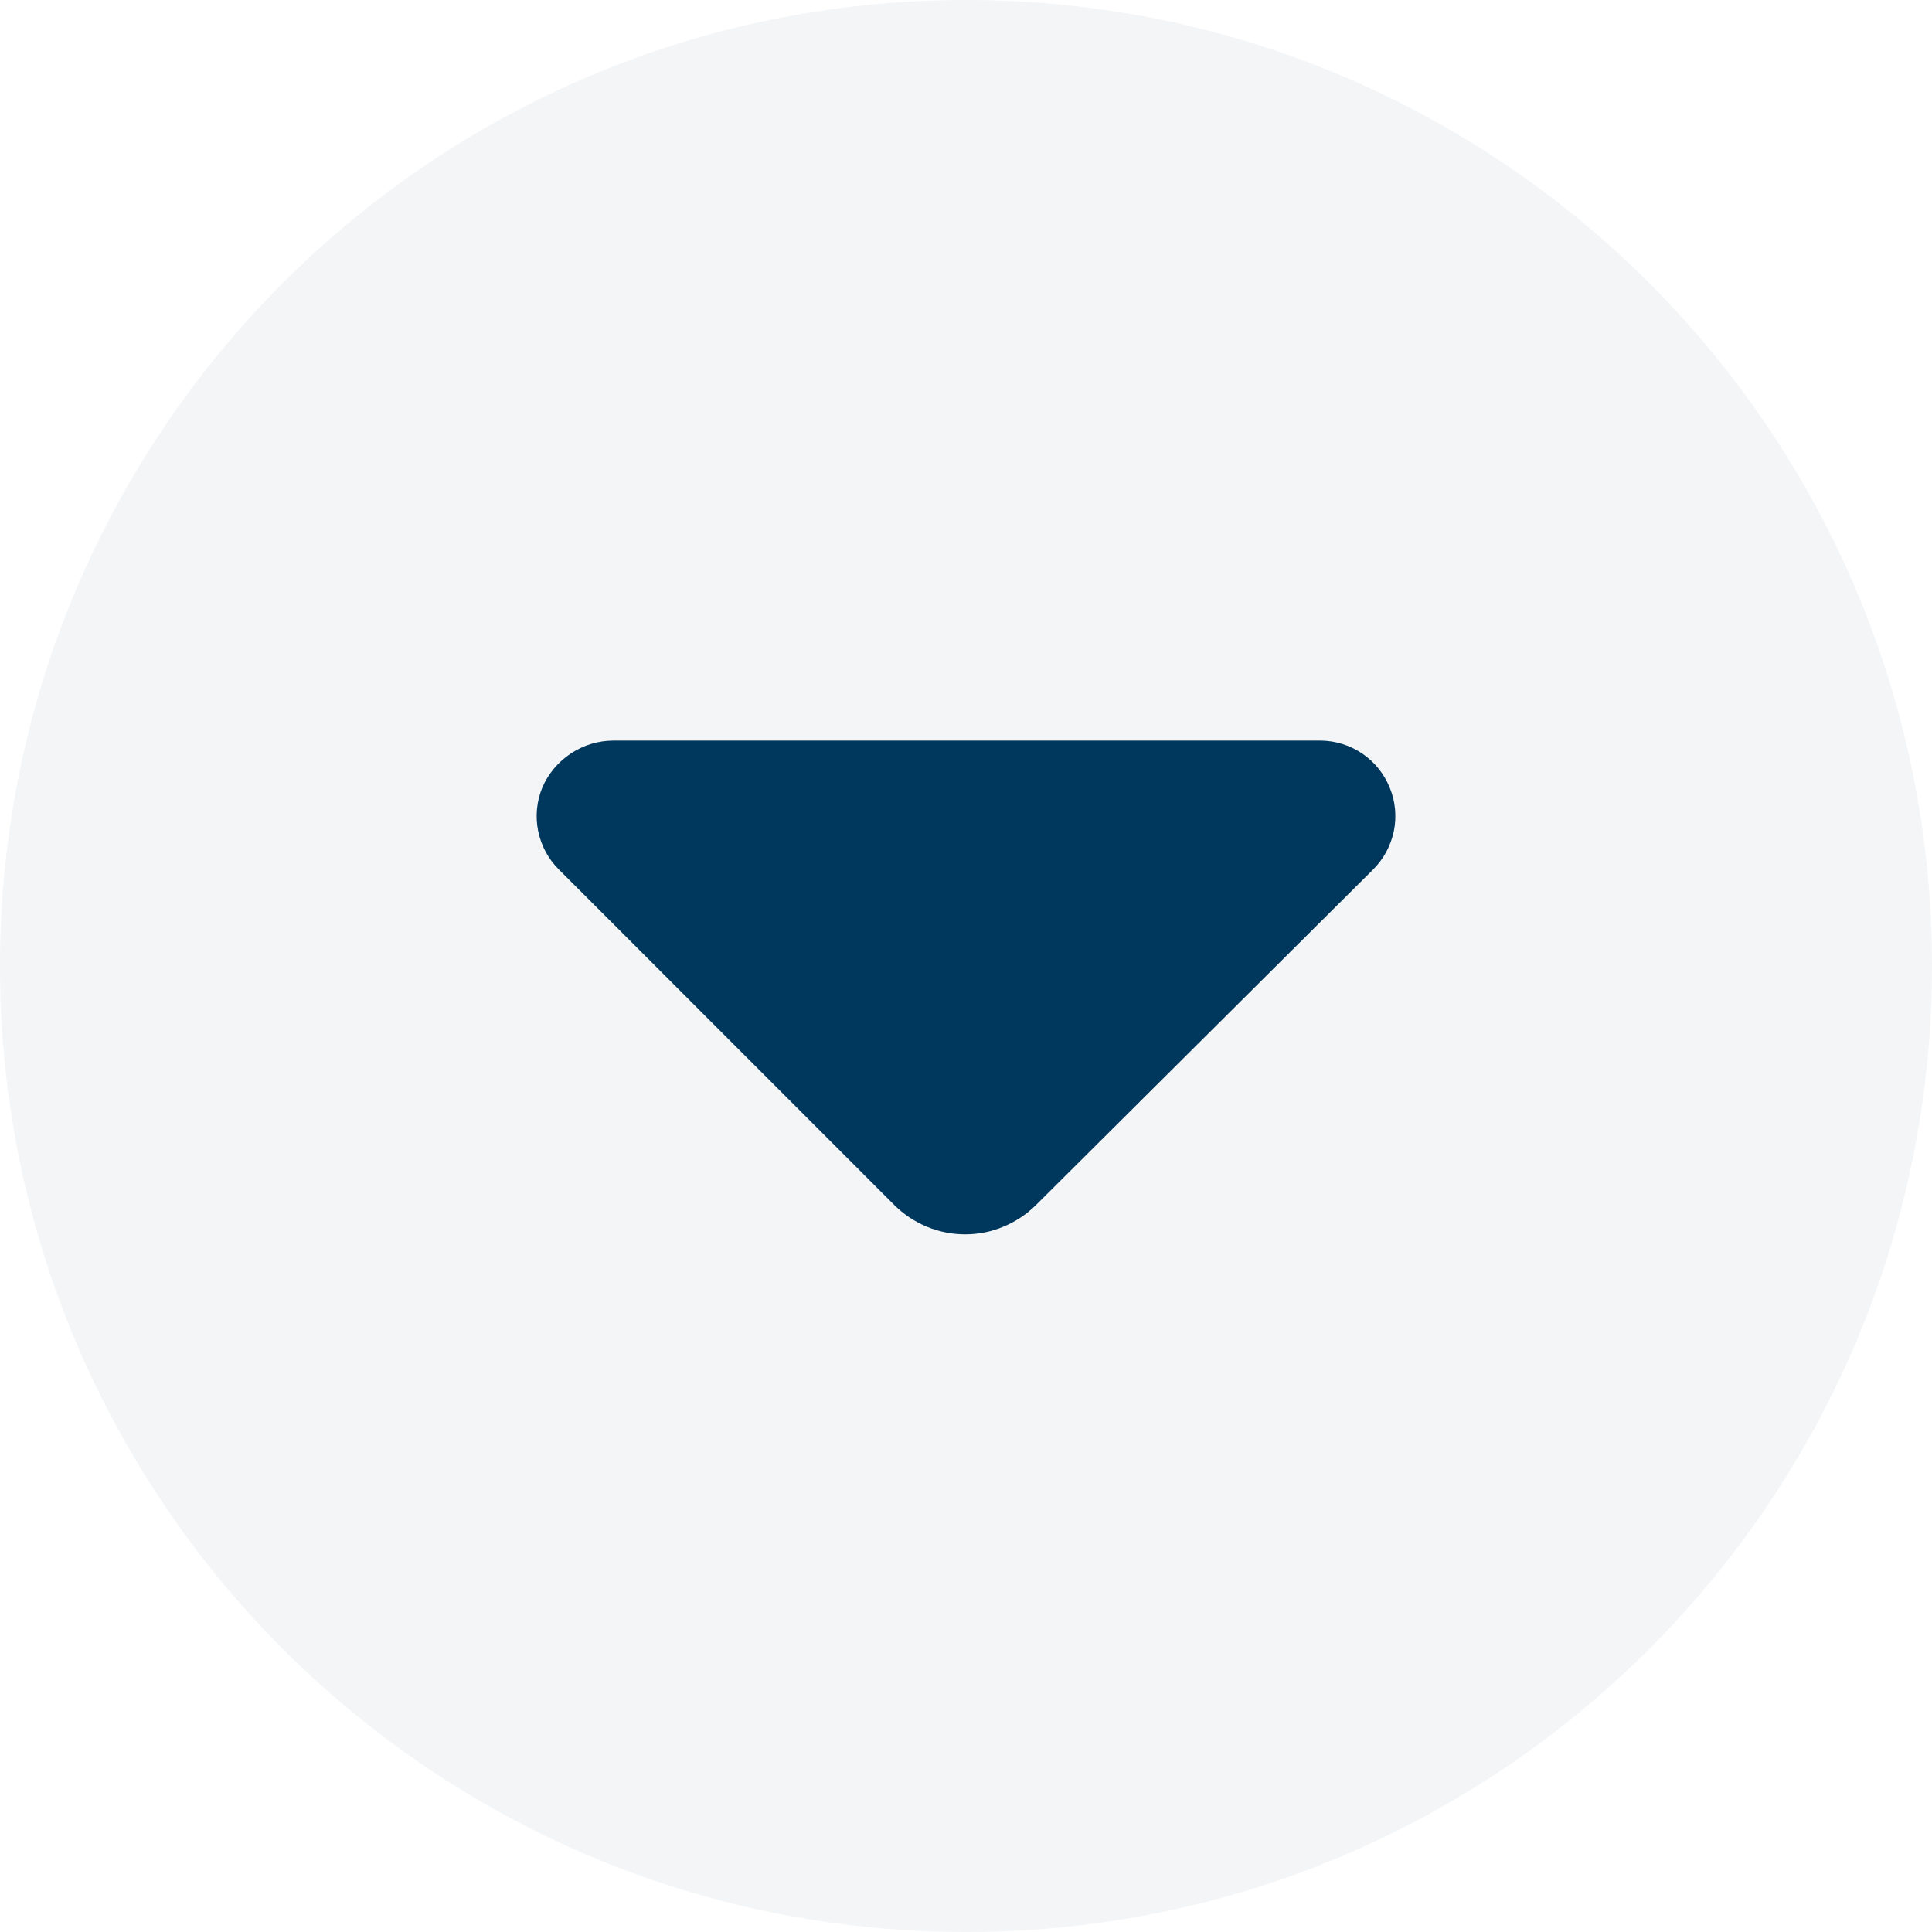 <svg width="18" height="18" viewBox="0 0 18 18" fill="none" xmlns="http://www.w3.org/2000/svg">
<path d="M18 9C18 4.029 13.971 0 9 0C4.029 0 0 4.029 0 9C0 13.971 4.029 18 9 18C13.971 18 18 13.971 18 9Z" fill="#00385D" fill-opacity="0.05"/>
<path d="M5.209 8.103C5.109 8.005 5.042 7.88 5.014 7.743C4.986 7.607 5 7.465 5.053 7.336C5.109 7.207 5.202 7.097 5.32 7.019C5.437 6.942 5.575 6.9 5.716 6.9L12.303 6.9C12.442 6.901 12.577 6.943 12.692 7.021C12.807 7.099 12.896 7.21 12.948 7.339C13.001 7.467 13.014 7.609 12.986 7.745C12.957 7.881 12.89 8.006 12.791 8.103L9.654 11.225C9.567 11.312 9.464 11.381 9.35 11.428C9.237 11.476 9.115 11.5 8.992 11.5C8.869 11.5 8.747 11.476 8.633 11.428C8.52 11.381 8.417 11.312 8.33 11.225L5.209 8.103Z" fill="#00385D"/>
</svg>
